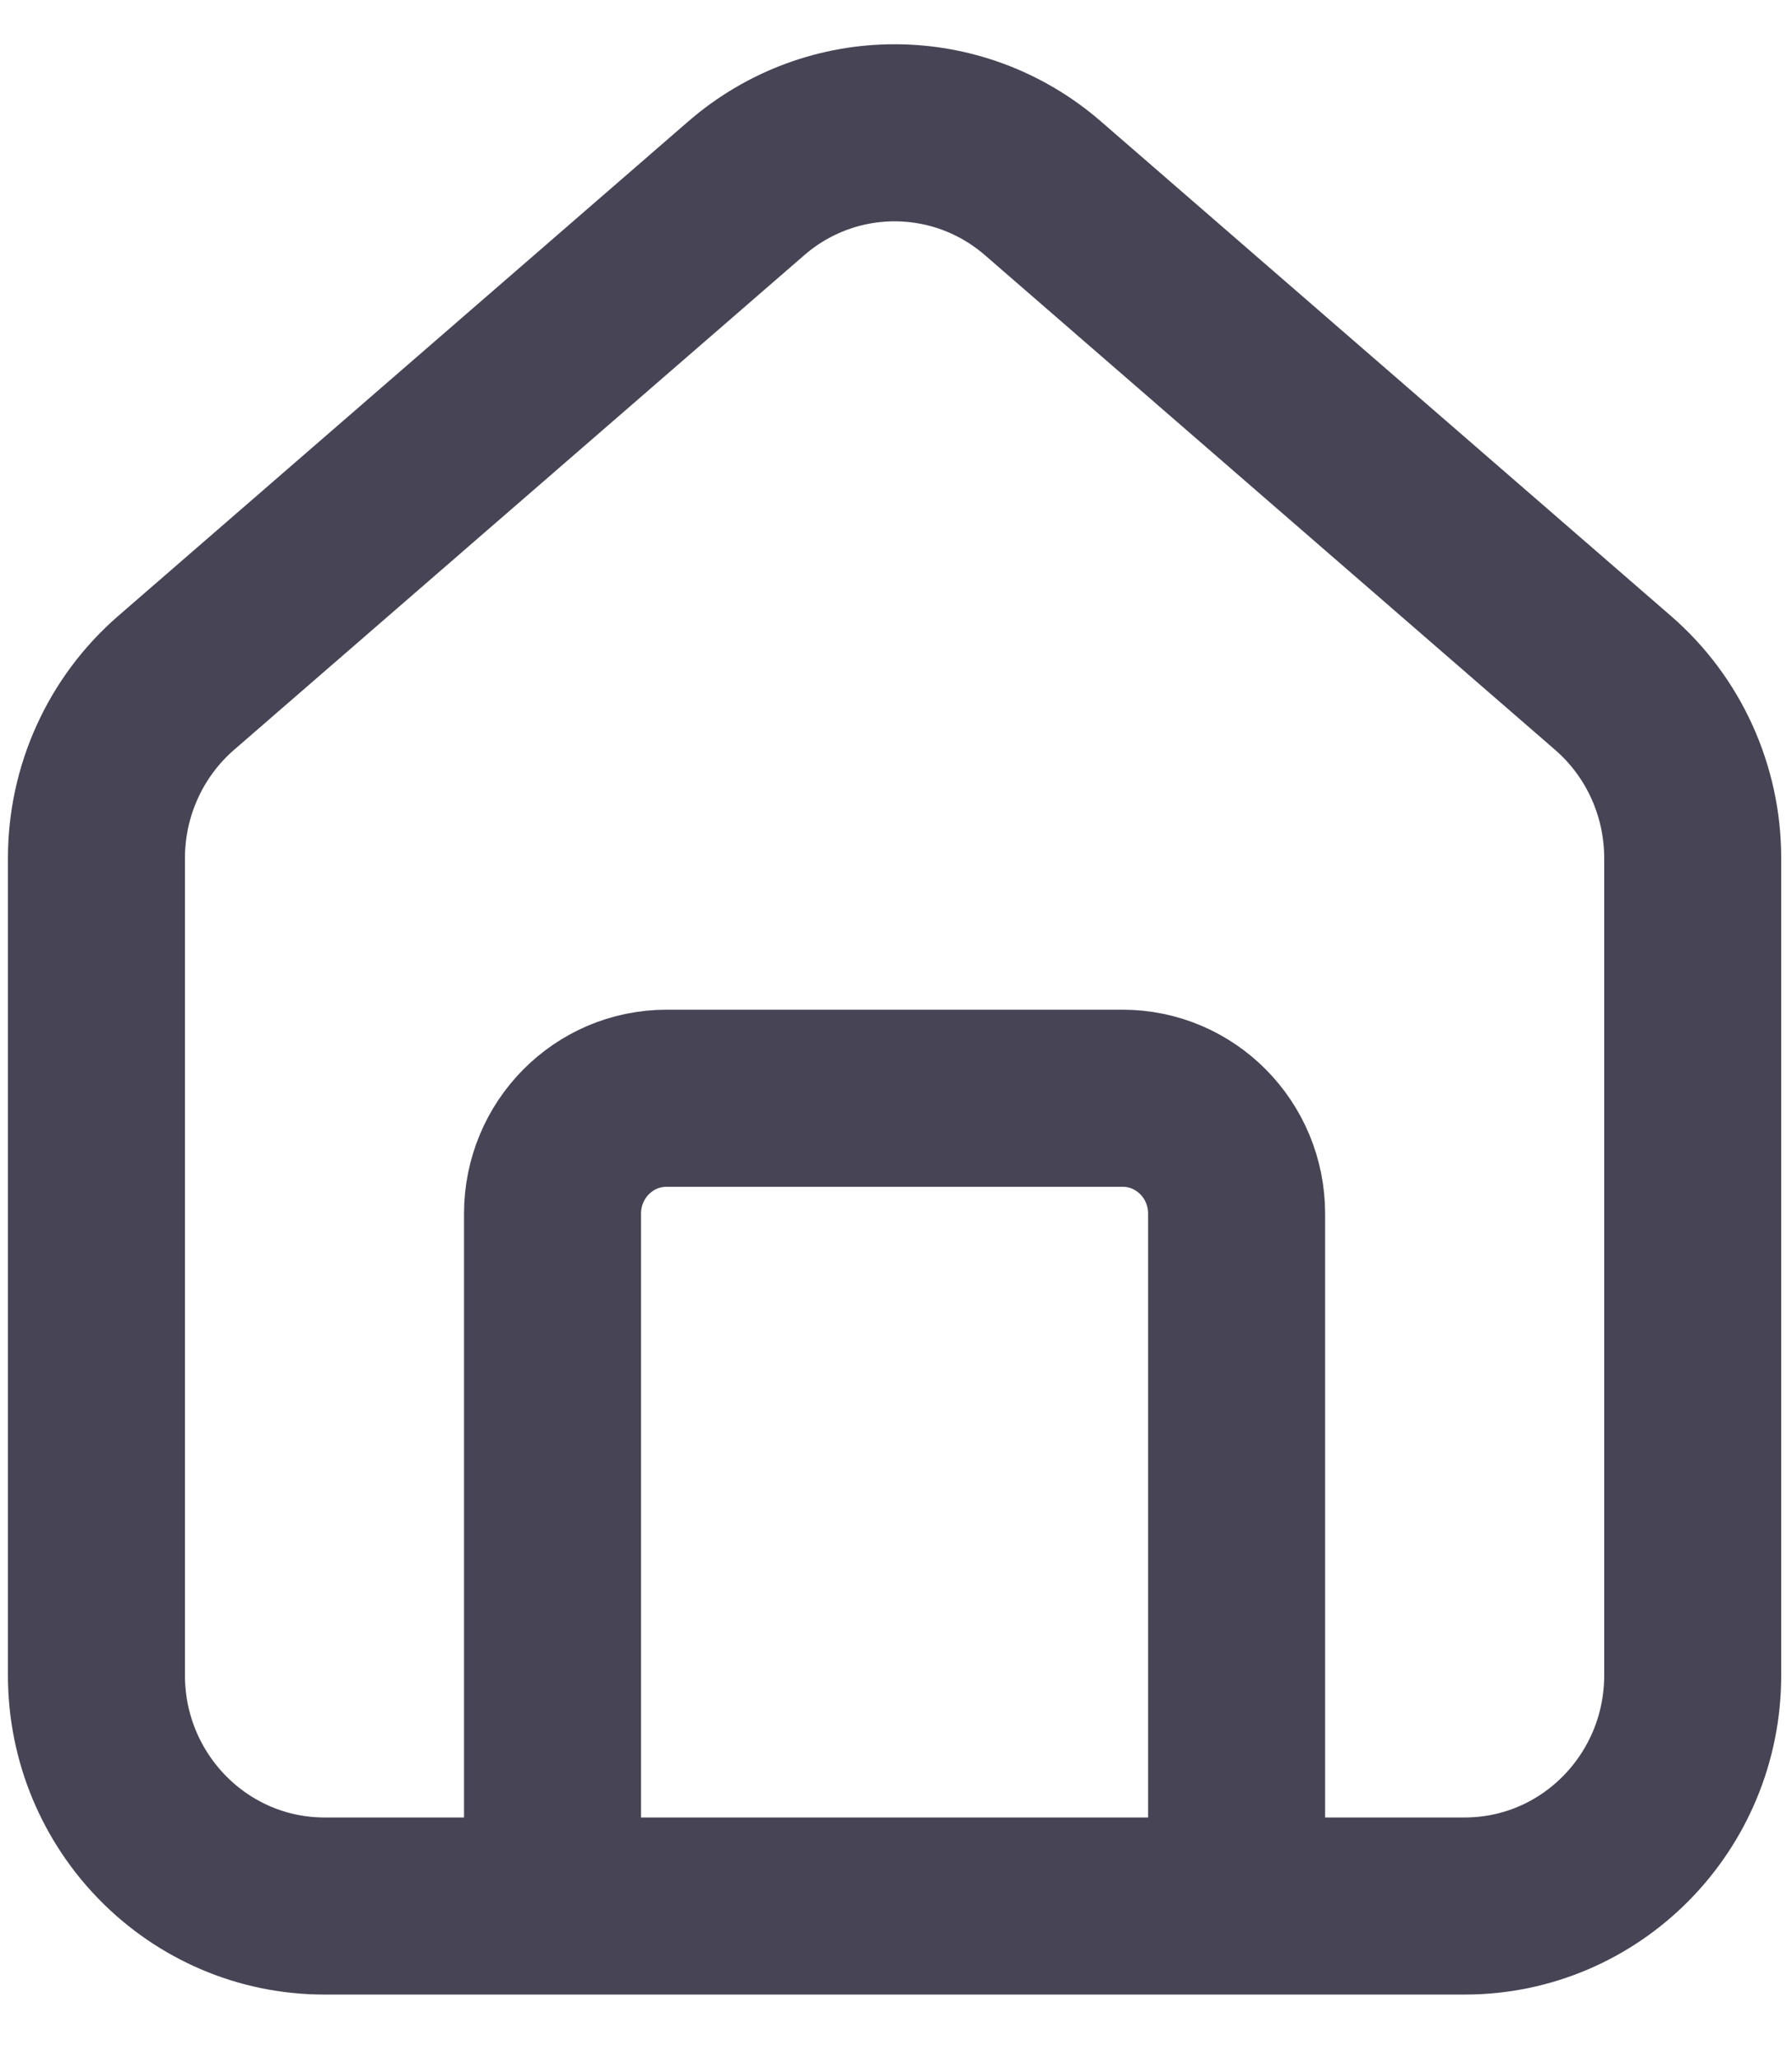 <svg width="27" height="31" viewBox="0 0 27 31" fill="none" xmlns="http://www.w3.org/2000/svg">
<path d="M8.325 28.707H4.889C2.992 28.707 1.453 27.151 1.453 25.231V12.925C1.453 11.91 1.892 10.946 2.653 10.286L11.243 2.837C12.529 1.721 14.428 1.721 15.715 2.837L24.304 10.286C25.066 10.946 25.504 11.91 25.504 12.925V25.231C25.504 27.151 23.966 28.707 22.068 28.707H18.632M8.325 28.707V18.279C8.325 17.319 9.094 16.541 10.043 16.541H16.915C17.863 16.541 18.632 17.319 18.632 18.279V28.707M8.325 28.707H18.632" stroke="#464455" stroke-width="2.667" stroke-linecap="round" stroke-linejoin="round"/>
</svg>
